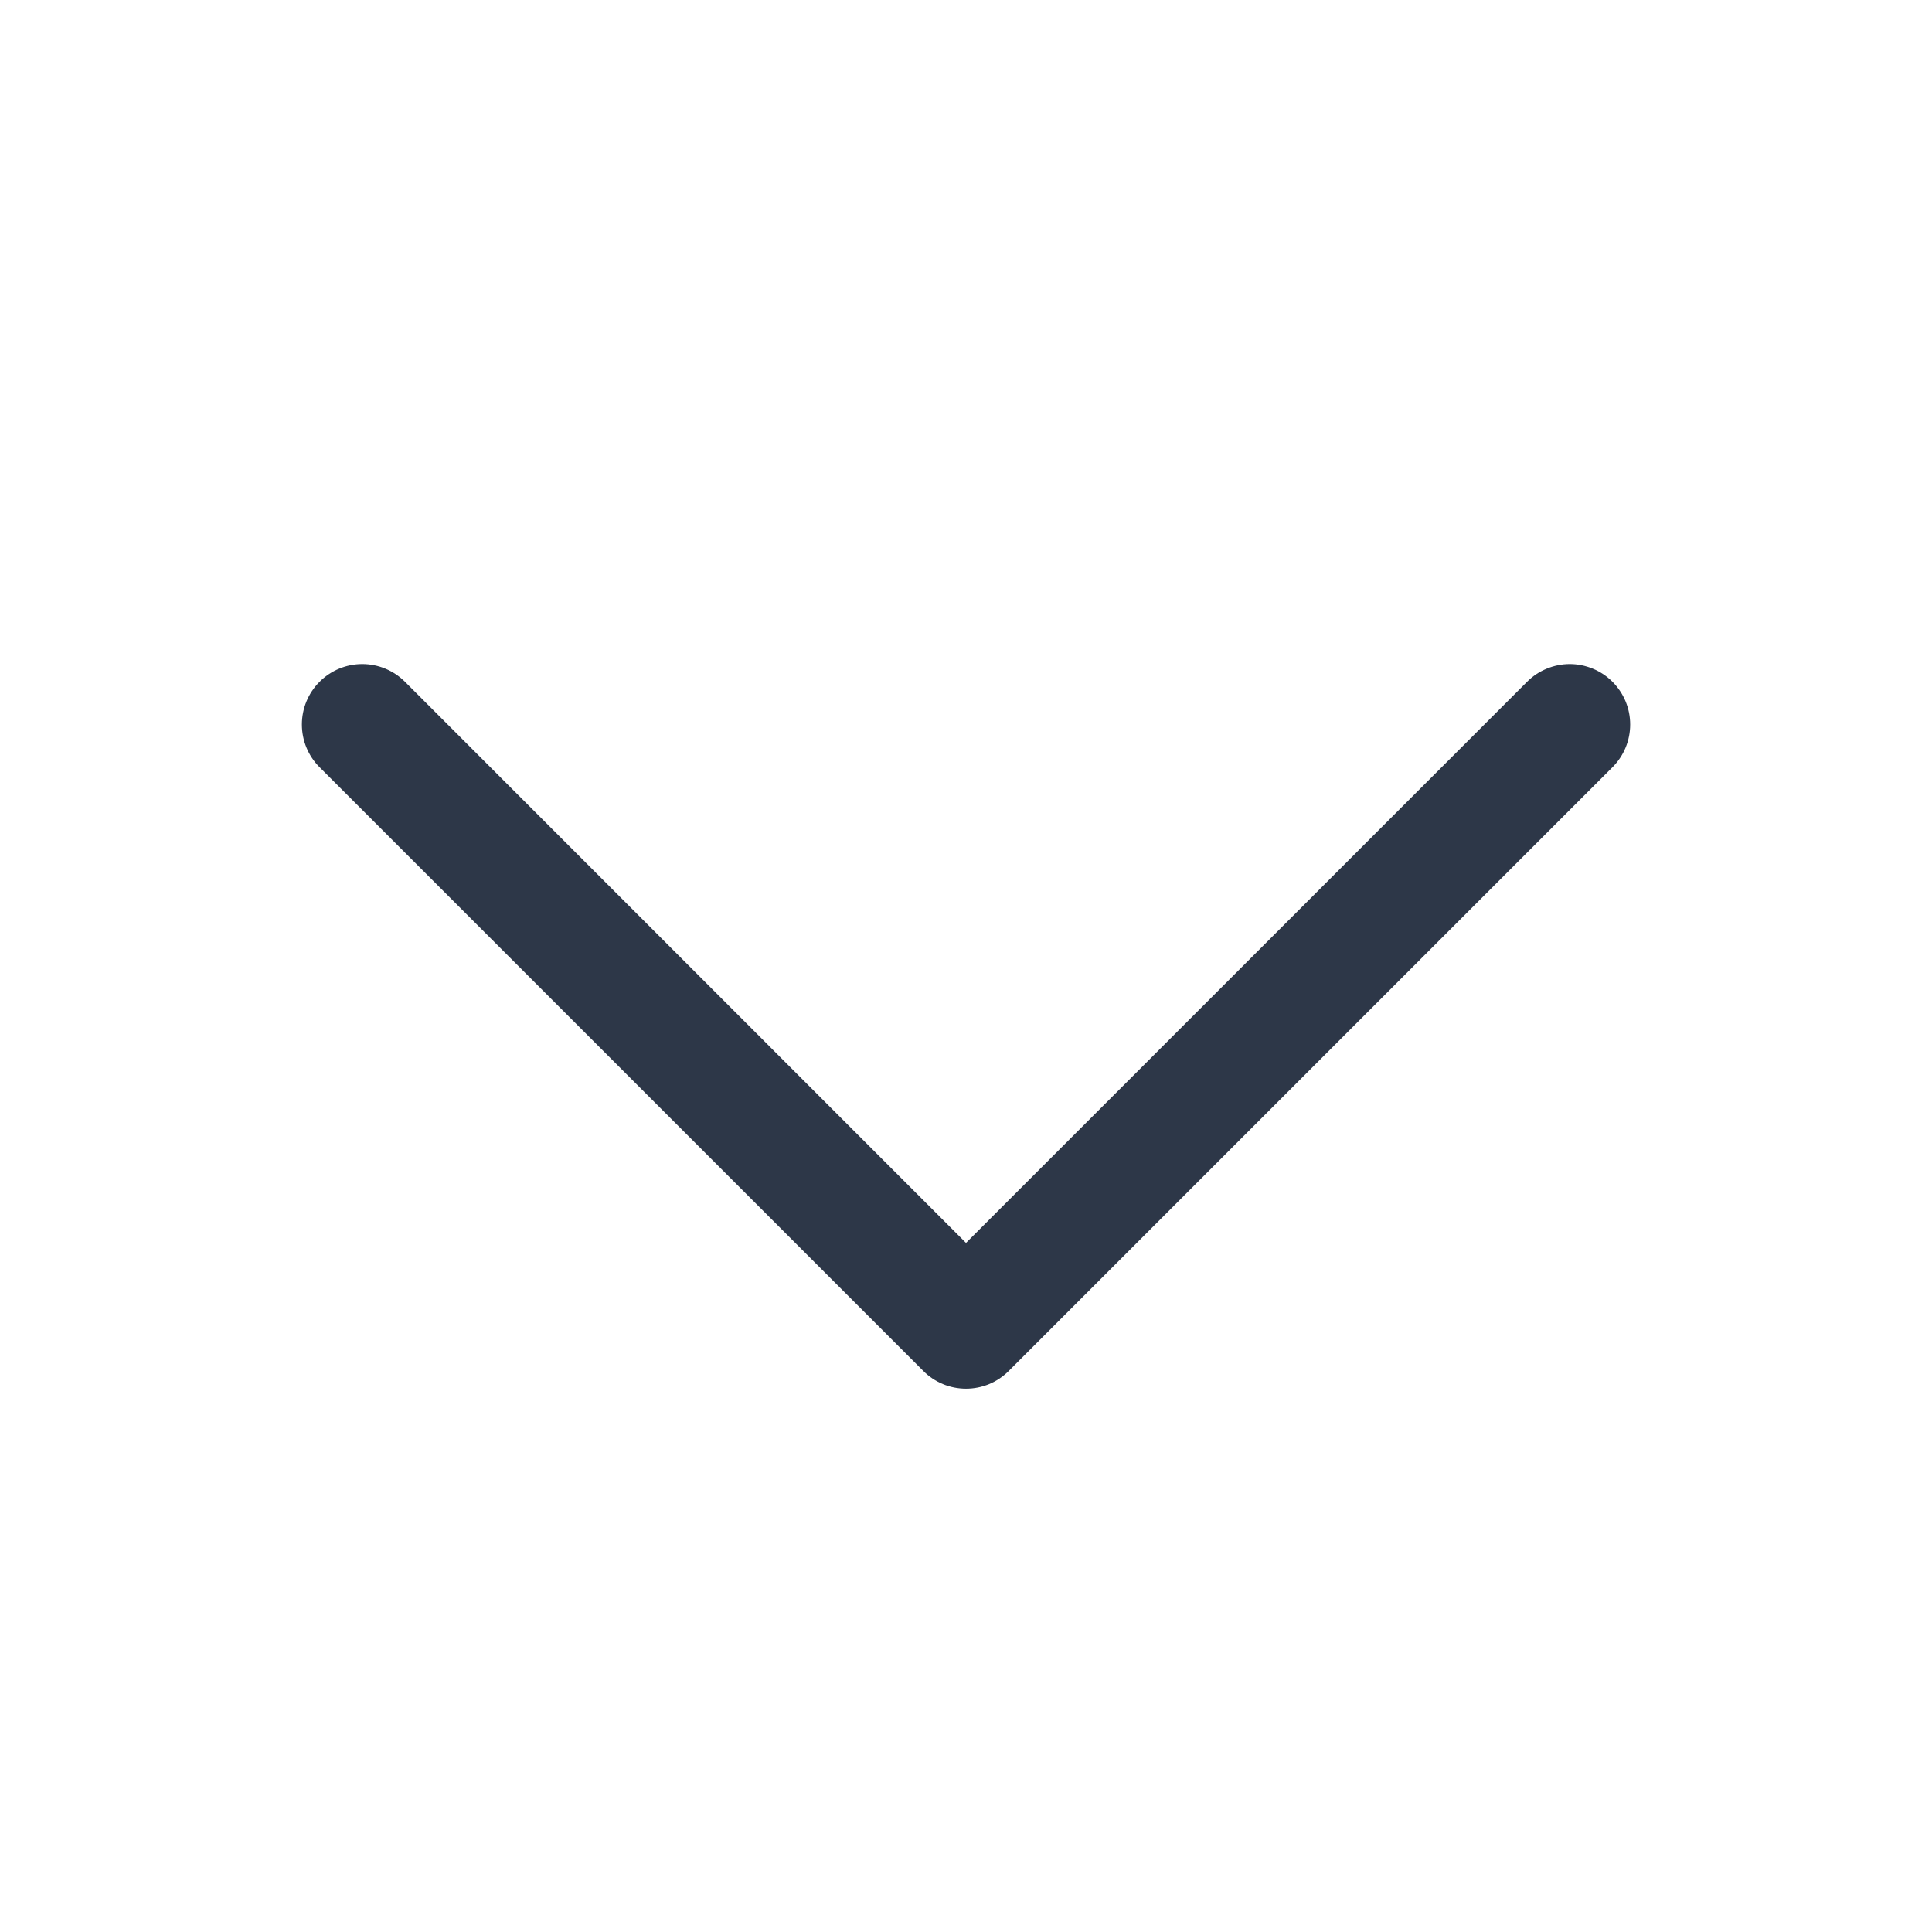 <svg width="40" height="40" viewBox="0 0 40 40" fill="none" xmlns="http://www.w3.org/2000/svg">
<path d="M33.385 15.884L20.885 28.384C20.768 28.501 20.631 28.593 20.479 28.656C20.327 28.719 20.165 28.751 20 28.751C19.836 28.751 19.673 28.719 19.521 28.656C19.37 28.593 19.232 28.501 19.116 28.384L6.616 15.884C6.381 15.65 6.25 15.332 6.25 15C6.25 14.668 6.381 14.35 6.616 14.116C6.85 13.881 7.168 13.749 7.5 13.749C7.832 13.749 8.15 13.881 8.385 14.116L20 25.733L31.616 14.116C31.732 13.999 31.87 13.907 32.022 13.845C32.173 13.782 32.336 13.749 32.5 13.749C32.664 13.749 32.827 13.782 32.979 13.845C33.131 13.907 33.268 13.999 33.385 14.116C33.501 14.232 33.593 14.37 33.656 14.521C33.719 14.673 33.751 14.836 33.751 15C33.751 15.164 33.719 15.327 33.656 15.479C33.593 15.63 33.501 15.768 33.385 15.884Z" fill="#2D3748"/>
</svg>

